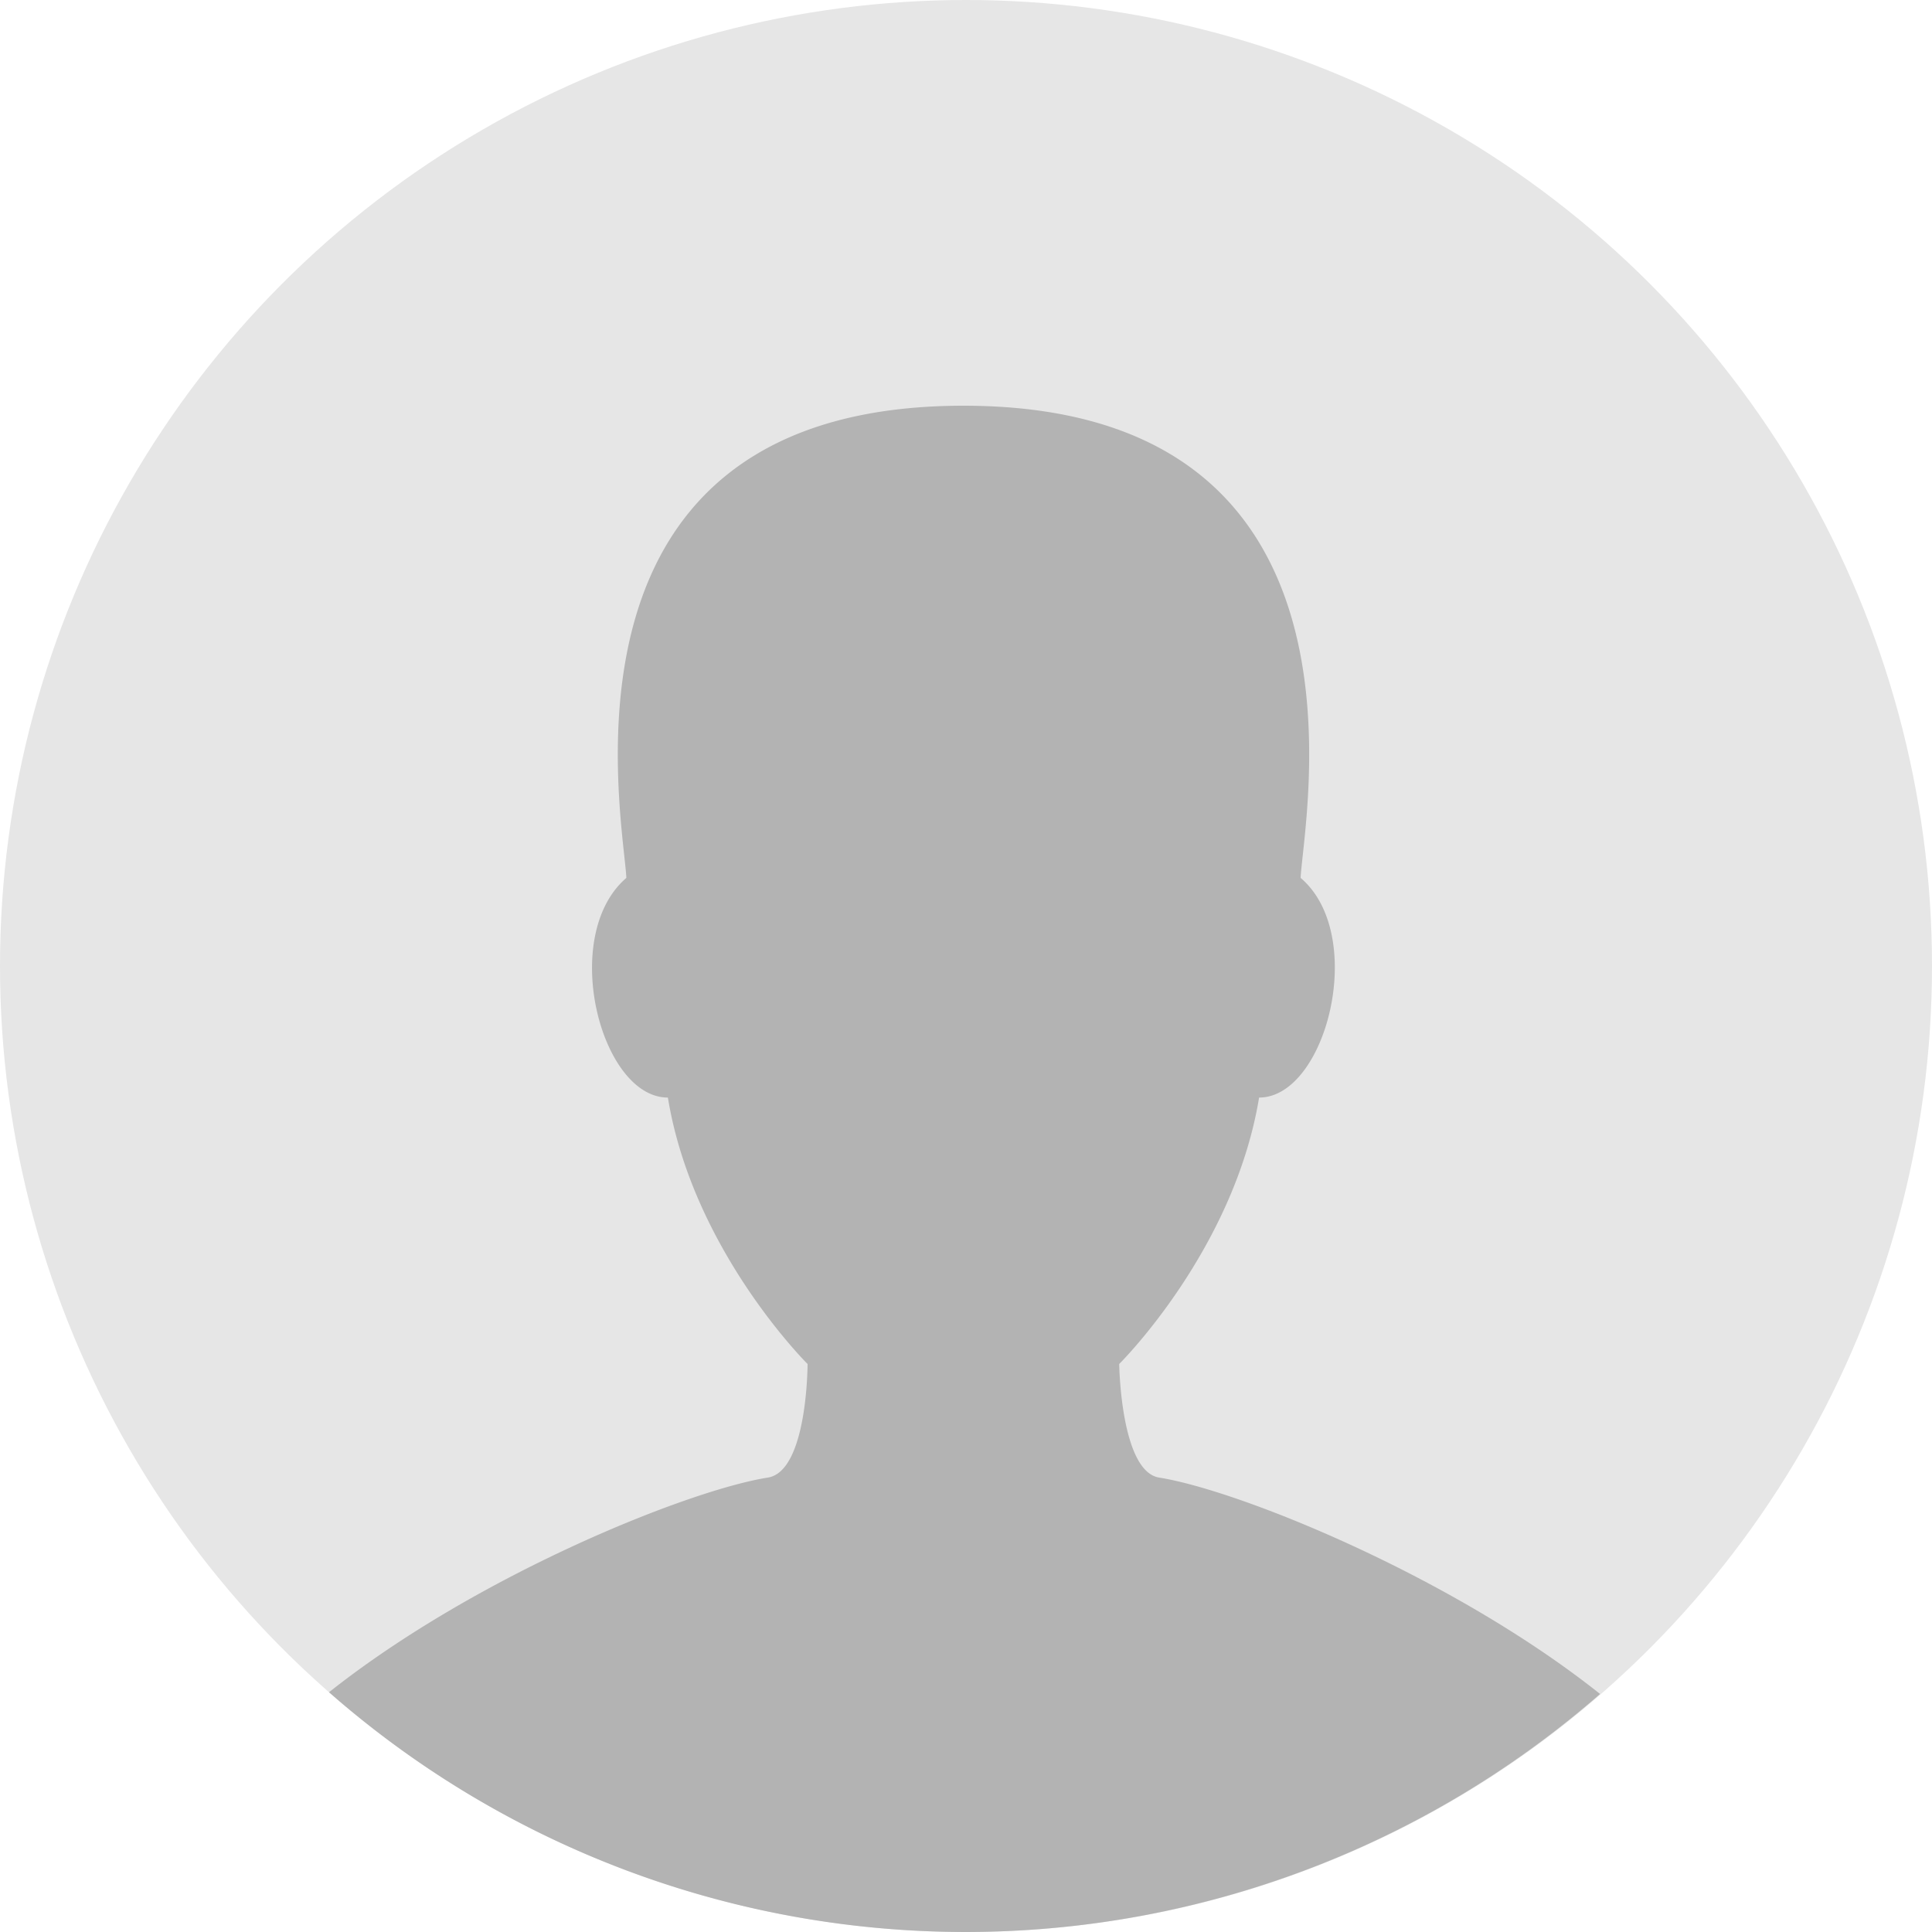 <svg xmlns="http://www.w3.org/2000/svg" id="male" viewBox="0 0 100 100" width="100" height="100"><defs><style>.cls-1{fill:#e6e6e6}.cls-2{fill:#b3b3b3}</style></defs><circle cx="50" cy="50" r="50" class="cls-1"/><path d="M352 312.48c-2-.32-2.07-5.88-2.07-5.88s5.94-5.88 7.24-13.79c3.48 0 5.63-8.41 2.15-11.37.15-3.11 4.48-24.44-17.45-24.44s-17.6 21.33-17.45 24.44c-3.49 3-1.34 11.37 2.15 11.37 1.29 7.91 7.23 13.79 7.23 13.79s0 5.56-2.06 5.88c-4.06.64-15 5-22.71 11.11a49.94 49.94 0 0 0 65.79.09c-7.68-6.11-18.72-10.55-22.82-11.2z" class="cls-2" transform="translate(-292 -236)"/></svg>